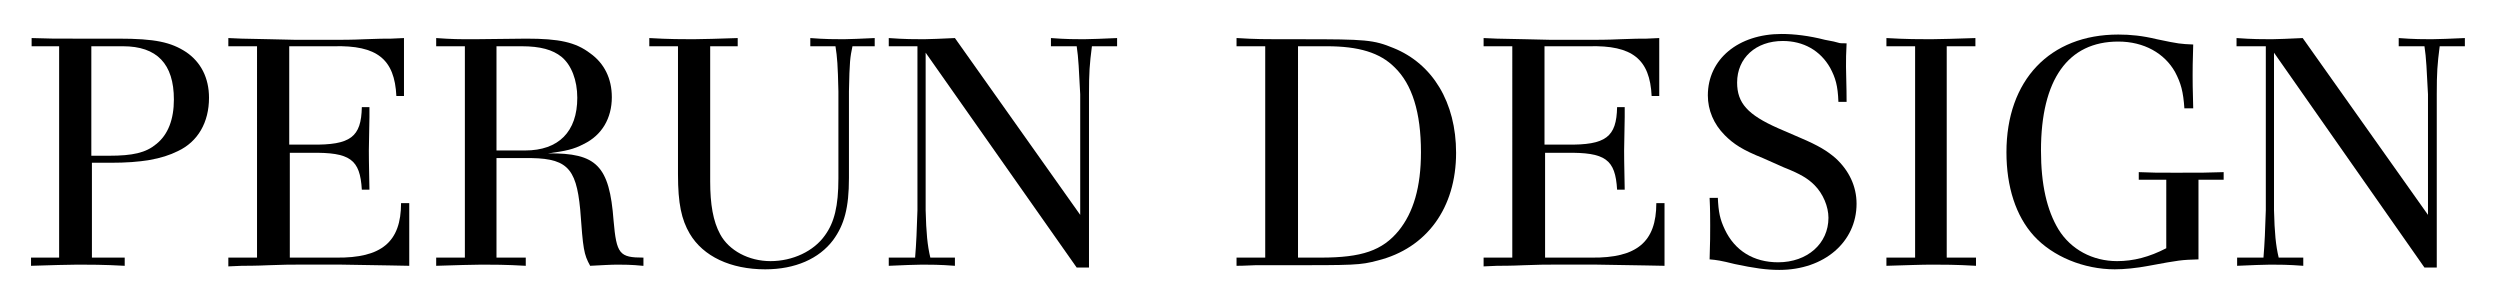 <?xml version="1.0" encoding="utf-8"?>
<!-- Generator: Adobe Illustrator 23.1.0, SVG Export Plug-In . SVG Version: 6.00 Build 0)  -->
<svg version="1.1" id="Layer_1" xmlns="http://www.w3.org/2000/svg" xmlns:xlink="http://www.w3.org/1999/xlink" x="0px" y="0px"
	 viewBox="0 0 427 49.7" style="enable-background:new 0 0 427 49.7;" xml:space="preserve">
<g>
	<path d="M15.6,44h5.7v1.4c-3.5-0.2-6.3-0.2-8-0.2c-1.8,0-4.5,0.1-8,0.2V44h4.8V7.9H5.4V6.5C8,6.6,9.5,6.6,12.8,6.6h7.4
		c6.3,0,9,0.6,11.6,2.3c2.5,1.7,3.9,4.4,3.9,7.8c0,4.2-1.9,7.5-5.3,9.1c-2.8,1.4-6.3,2-11.5,2h-3.2V44z M18.6,26.6
		c4.1,0,6.3-0.5,8.1-2c2-1.6,3-4.2,3-7.6c0-6.1-2.9-9.1-8.7-9.1h-5.4v18.7H18.6z"/>
	<path d="M67.7,16.4c-0.3-6.3-3.3-8.7-10.7-8.5h-7.6v16.8h3.8c6.7,0.1,8.5-1.3,8.6-6.4h1.3V20l-0.1,5.7c0,0.4,0,2.1,0.1,6.7h-1.3
		c-0.3-5.2-2-6.4-8.7-6.3h-3.6V44h7.9c7.8,0.1,11.1-2.7,11.1-9.3h1.4v4v6.7c-0.5,0-4.3-0.1-11.5-0.2h-7.9c-0.5,0-2.4,0-4.6,0.1
		c-2.1,0.1-4.1,0.1-4.6,0.1l-2.3,0.1V44h4.9V7.9h-4.9V6.5l2.3,0.1c4,0.1,5.7,0.1,9.2,0.2h7c0.7,0,2.7,0,4.8-0.1
		c2.1-0.1,3.8-0.1,4.5-0.1l2.2-0.1V8v3.6v3.2v1.6H67.7z"/>
	<path d="M109.8,45.4c-1.9-0.2-3.5-0.2-4.3-0.2c-1.2,0-2.7,0.1-4.7,0.2c-1.1-2-1.2-2.8-1.7-9.6c-0.7-7.4-2.4-8.9-9.6-8.8h-4.7v17h5
		v1.4c-3.3-0.2-5.9-0.2-7.5-0.2c-1.7,0-4.3,0.1-7.8,0.2V44h4.9V7.9h-4.9V6.5c2.8,0.2,3.8,0.2,6.5,0.2l8.9-0.1
		c5.6,0,8.4,0.6,10.9,2.5c2.4,1.7,3.7,4.3,3.7,7.5c0,3.6-1.7,6.5-4.8,8c-1.7,0.9-3.1,1.2-6.1,1.6c8.3-0.1,10.5,2.1,11.2,11.5
		c0.5,5.7,1,6.3,5.1,6.3V45.4z M89.7,25.7c5.7,0,8.9-3.2,8.9-9c0-3-1-5.6-2.7-7c-1.5-1.2-3.6-1.8-6.8-1.8h-4.3v17.8H89.7z"/>
	<path d="M149.5,7.9h-3.9c-0.4,1.9-0.5,2.6-0.6,7.7v14.8c0,5.1-0.8,8-2.7,10.6c-2.4,3.2-6.5,5-11.6,5c-5.9,0-10.6-2.2-12.9-6.1
		c-1.4-2.4-2-5.1-2-10.1V7.9h-4.9V6.5c3.3,0.2,5.9,0.2,7.5,0.2c1.7,0,4.3-0.1,7.6-0.2v1.4h-4.7V31c0,3.9,0.5,6.8,1.7,9
		c1.5,2.8,4.9,4.6,8.6,4.6c3.8,0,7.4-1.7,9.3-4.4c1.6-2.2,2.3-5,2.3-9.7V15.6c-0.1-4.5-0.2-5.8-0.5-7.7h-4.3V6.5
		c2.5,0.2,4.3,0.2,5.7,0.2c1,0,3-0.1,5.3-0.2V7.9z"/>
	<path d="M158.1,9v26.9c0.1,3.9,0.3,6,0.8,8.1h4.2v1.4c-2.5-0.2-4.4-0.2-5.6-0.2c-1.3,0-3.2,0.1-5.7,0.2V44h4.5
		c0.2-2.4,0.3-4.8,0.4-8.1v-28h-4.9V6.5c2.7,0.2,4.5,0.2,6,0.2c1,0,3-0.1,5.3-0.2l21.4,30.2V16.1c-0.2-3.9-0.3-6.3-0.6-8.2h-4.4V6.5
		c2.5,0.2,4.4,0.2,5.6,0.2c1.3,0,3.2-0.1,5.7-0.2v1.4h-4.3c-0.4,3.1-0.5,4.5-0.5,8.2v29.6h-2.1L158.1,9z"/>
	<path d="M211.3,6.5c3.4,0.2,3.6,0.2,11.1,0.2c10.9,0,12.2,0.1,15.6,1.5c6.7,2.7,10.7,9.3,10.7,17.9c0,9.4-5,16.3-13.4,18.4
		c-3,0.8-3.9,0.8-16.4,0.8h-4.5c-0.5,0-1.8,0.1-3.2,0.1V44h4.9V7.9h-4.9V6.5z M225.6,44c7,0,10.5-1.2,13.3-4.6
		c2.5-3.1,3.8-7.4,3.8-13.4c0-6.8-1.5-11.6-4.5-14.5c-2.5-2.5-6.1-3.6-11.6-3.6h-4.9V44H225.6z"/>
	<path d="M282.1,16.4c-0.3-6.3-3.3-8.7-10.7-8.5h-7.6v16.8h3.8c6.7,0.1,8.5-1.3,8.6-6.4h1.3V20l-0.1,5.7c0,0.4,0,2.1,0.1,6.7h-1.3
		c-0.3-5.2-2-6.4-8.7-6.3h-3.6V44h7.9c7.8,0.1,11.1-2.7,11.1-9.3h1.4v4v6.7c-0.5,0-4.3-0.1-11.5-0.2h-7.9c-0.5,0-2.4,0-4.6,0.1
		c-2.1,0.1-4.1,0.1-4.6,0.1l-2.3,0.1V44h4.9V7.9h-4.9V6.5l2.3,0.1c4,0.1,5.7,0.1,9.2,0.2h7c0.7,0,2.7,0,4.8-0.1
		c2.1-0.1,3.8-0.1,4.5-0.1l2.2-0.1V8v3.6v3.2v1.6H282.1z"/>
	<path d="M293.4,33.6c0.1,2.7,0.4,3.9,1.2,5.6c1.7,3.6,4.9,5.6,9.1,5.6c5,0,8.6-3.2,8.6-7.6c0-1.9-0.9-4.1-2.4-5.6
		c-1.1-1.1-2.4-1.9-5.2-3l-3.6-1.6c-3.5-1.4-5-2.4-6.5-3.9c-1.9-1.9-2.9-4.3-2.9-6.8c0-6.2,5.2-10.5,12.6-10.5c2.1,0,4.7,0.3,7.4,1
		c1.2,0.2,2,0.4,2.3,0.5c0.2,0.1,0.8,0.1,1.4,0.1c-0.1,1.8-0.1,2.7-0.1,4c0,1.1,0.1,3.4,0.1,6H314c-0.1-2.8-0.5-4.1-1.4-5.8
		c-1.7-3-4.6-4.6-8.1-4.6c-4.6,0-7.8,2.9-7.8,7.1c0,3.5,1.8,5.5,7,7.8l3.7,1.6c3.3,1.4,4.7,2.3,6.1,3.5c2.3,2.1,3.6,4.8,3.6,7.8
		c0,6.5-5.5,11.3-13.2,11.3c-2.2,0-4.3-0.3-7.6-1c-2.4-0.6-3.1-0.7-4.3-0.8c0.1-2.6,0.1-4.6,0.1-5.8c0-1.1,0-2.7-0.1-4.7H293.4z"/>
	<path d="M332.6,44h4.9v1.4c-3.3-0.2-5.9-0.2-7.5-0.2c-1.8,0-4.3,0.1-7.8,0.2V44h4.9V7.9h-4.9V6.5c3.3,0.2,5.9,0.2,7.6,0.2
		c1.7,0,4.2-0.1,7.6-0.2v1.4h-4.9V44z"/>
	<path d="M373.1,18.6c-0.2-3-0.6-4.4-1.6-6.3c-1.8-3.2-5.3-5.2-9.7-5.2c-8.6,0-13.2,6.5-13.2,18.6c0,5.8,1,10.2,3,13.5
		c2.1,3.4,5.8,5.4,10,5.4c2.8,0,5.5-0.7,8.4-2.2V30.7h-4.7v-1.3c2.3,0.1,3.2,0.1,6.3,0.1c4.5,0,5.4,0,8.2-0.1v1.3h-4.3v13.6
		c-3,0.1-3.1,0.1-8.5,1.1c-2.1,0.4-4.2,0.6-5.8,0.6c-5.3,0-10.6-2.2-13.8-5.7c-3.1-3.4-4.7-8.4-4.7-14.3c0-12.3,7.4-20.1,19.1-20.1
		c2.1,0,4.1,0.2,6.6,0.8c3.8,0.8,4,0.8,6.2,0.9c-0.1,3.4-0.1,4.1-0.1,5.3s0,1.7,0.1,5.6H373.1z"/>
	<path d="M388.4,9v26.9c0.1,3.9,0.3,6,0.8,8.1h4.2v1.4c-2.5-0.2-4.4-0.2-5.6-0.2c-1.3,0-3.2,0.1-5.7,0.2V44h4.5
		c0.2-2.4,0.3-4.8,0.4-8.1v-28H382V6.5c2.7,0.2,4.5,0.2,6,0.2c1,0,3-0.1,5.3-0.2l21.4,30.2V16.1c-0.2-3.9-0.3-6.3-0.6-8.2h-4.4V6.5
		c2.5,0.2,4.4,0.2,5.6,0.2c1.3,0,3.2-0.1,5.7-0.2v1.4h-4.3c-0.4,3.1-0.5,4.5-0.5,8.2v29.6h-2.1L388.4,9z"/>
</g>
</svg>
